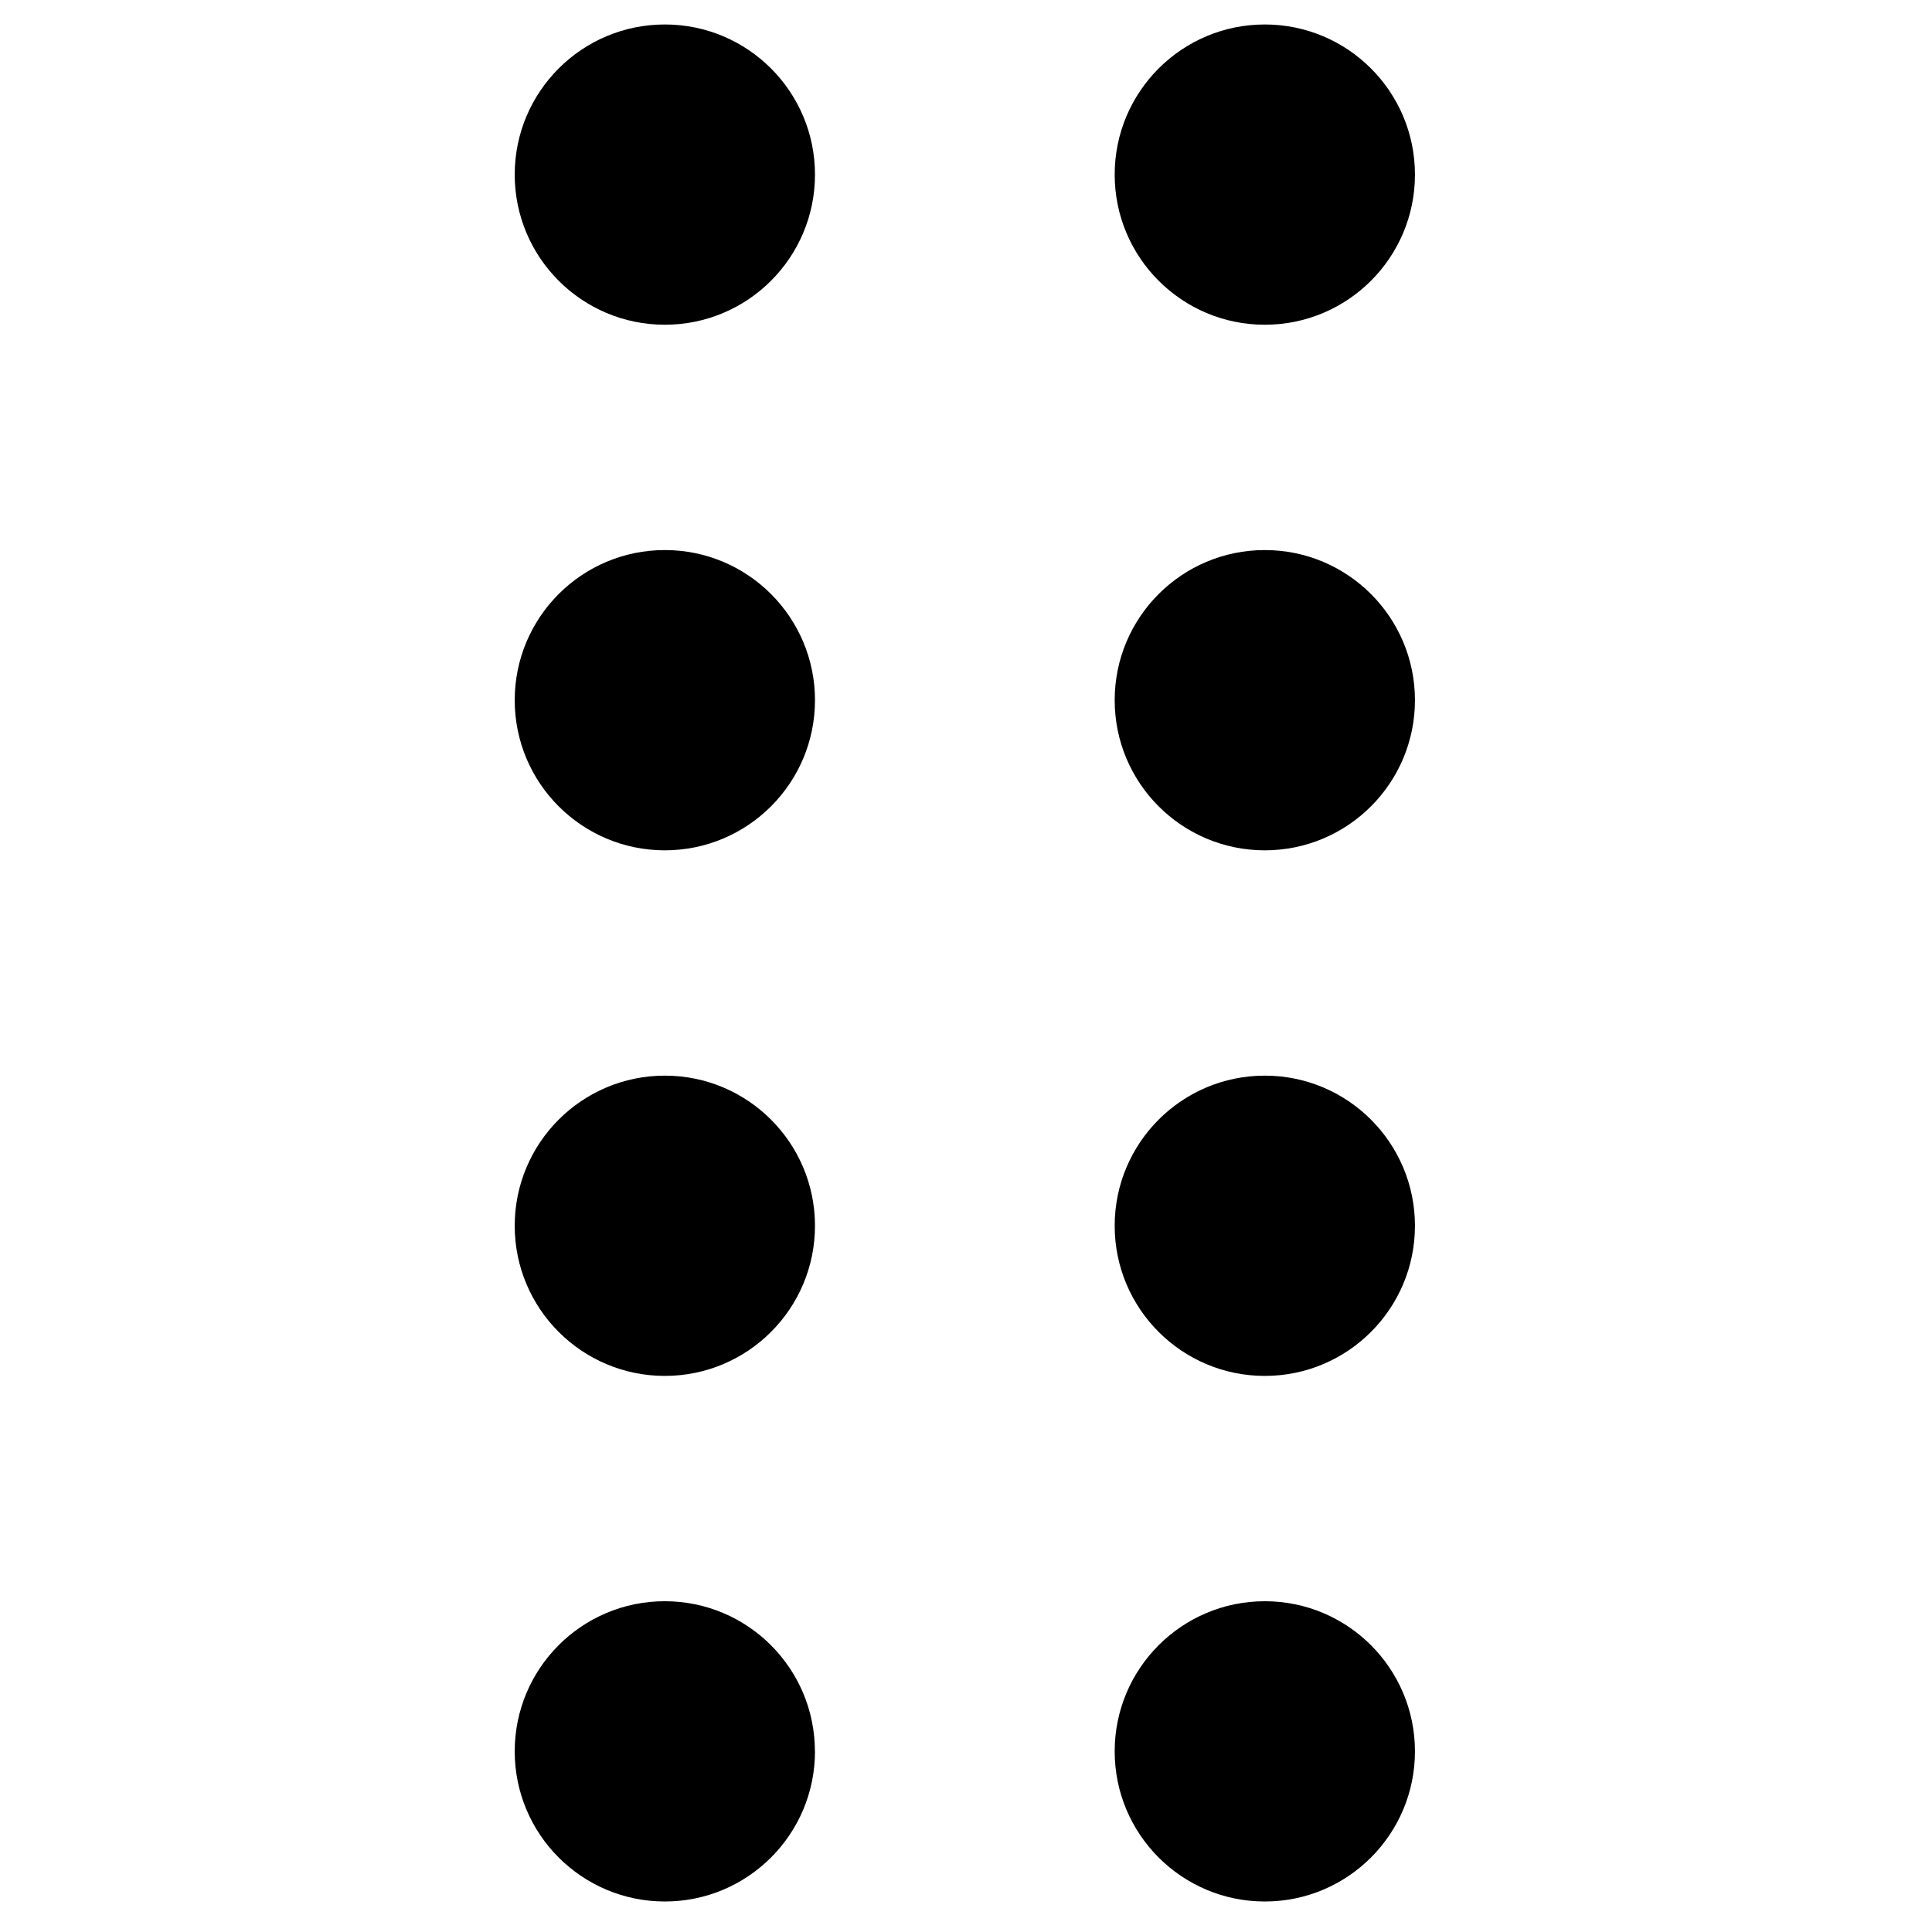 <svg id="octoDots" xmlns="http://www.w3.org/2000/svg" width="24" height="24"><path d="M10.124 2.169c0 1.03-.835 1.865-1.865 1.865-1.03 0-1.865-.835-1.865-1.865 0-1.03.835-1.865 1.865-1.865 1.03 0 1.865.835 1.865 1.865zm0 6.529c0 1.03-.835 1.865-1.865 1.865-1.03 0-1.865-.835-1.865-1.865 0-1.03.835-1.865 1.865-1.865 1.03 0 1.865.835 1.865 1.865zm0 6.529c0 1.03-.835 1.865-1.865 1.865-1.03 0-1.865-.835-1.865-1.865 0-1.03.835-1.865 1.865-1.865 1.03 0 1.865.835 1.865 1.865zm0 6.529c0 1.03-.835 1.865-1.865 1.865-1.03 0-1.865-.835-1.865-1.865S7.228 19.891 8.258 19.891c1.03 0 1.865.835 1.865 1.865zm7.453-19.587c0 1.03-.835 1.865-1.865 1.865-1.03 0-1.865-.835-1.865-1.865 0-1.03.835-1.865 1.865-1.865 1.03 0 1.865.835 1.865 1.865zm0 6.529c0 1.03-.835 1.865-1.865 1.865-1.03 0-1.865-.835-1.865-1.865 0-1.03.835-1.865 1.865-1.865 1.03 0 1.865.835 1.865 1.865zm0 6.529c0 1.03-.835 1.865-1.865 1.865-1.03 0-1.865-.835-1.865-1.865 0-1.03.835-1.865 1.865-1.865 1.03 0 1.865.835 1.865 1.865zm0 6.529c0 1.03-.835 1.865-1.865 1.865-1.03 0-1.865-.835-1.865-1.865s.835-1.865 1.865-1.865c1.03 0 1.865.835 1.865 1.865z"/></svg>